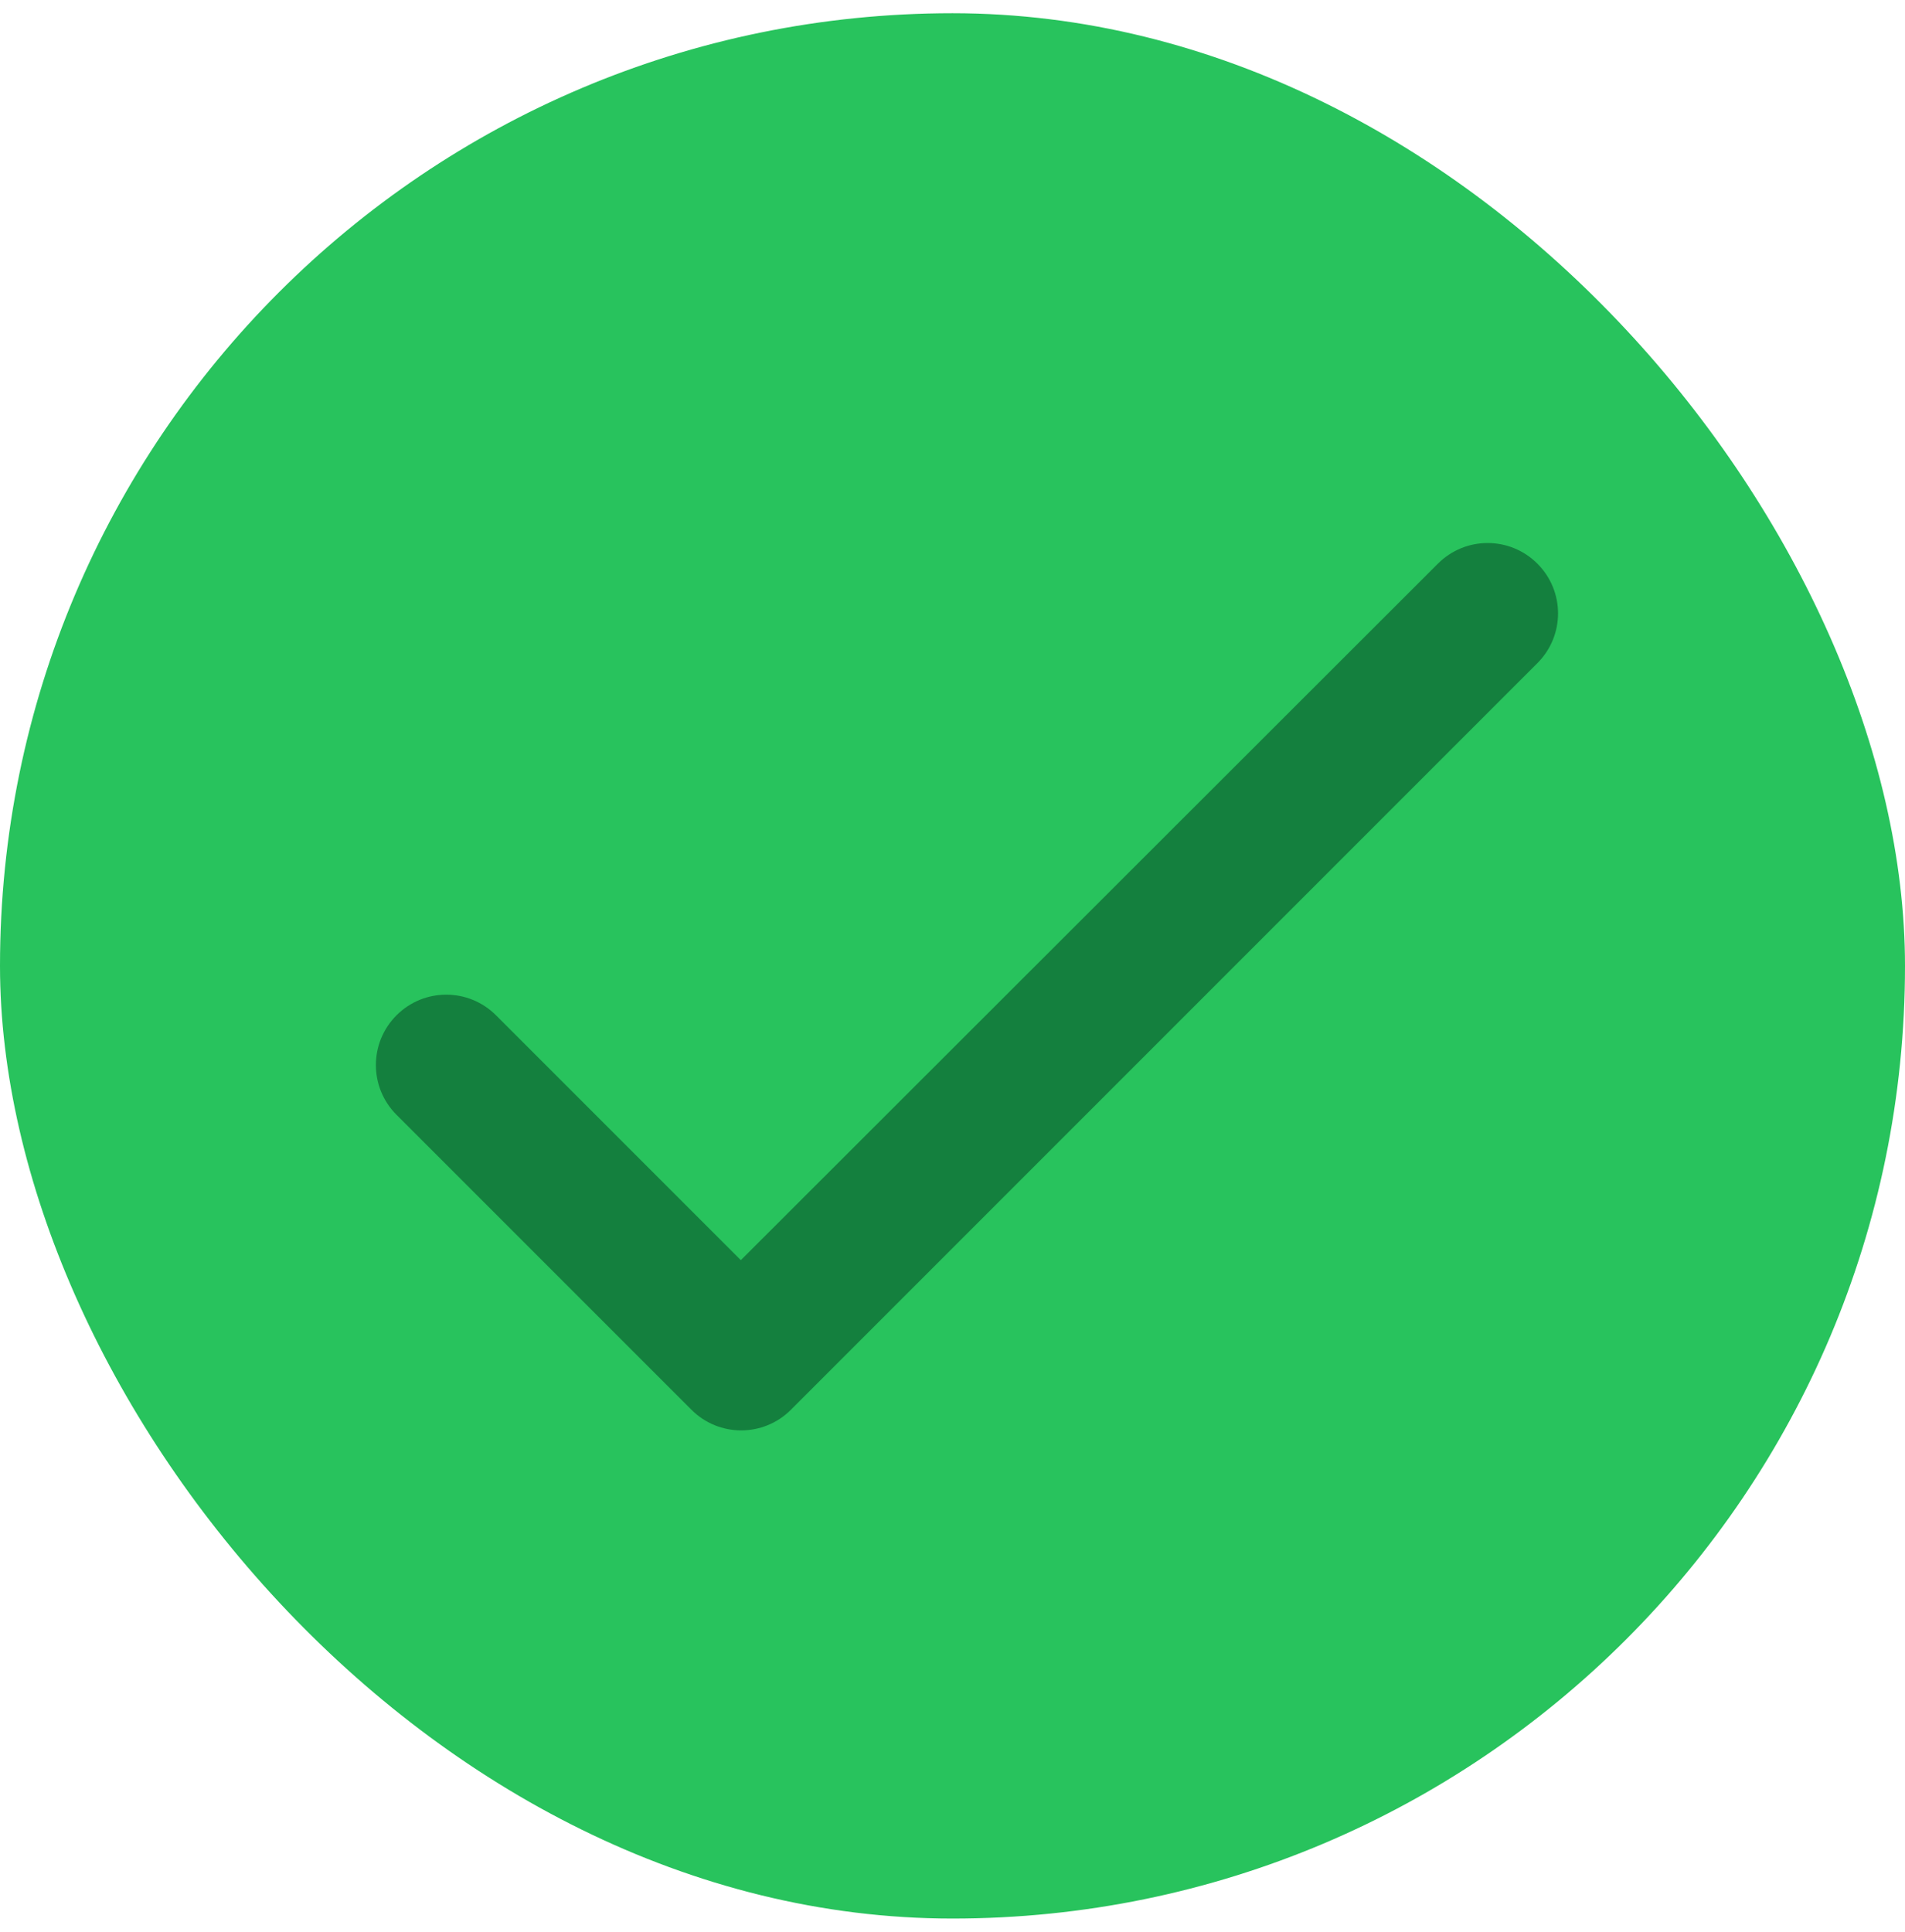 <svg width="72" height="73" viewBox="0 0 72 73" fill="none" xmlns="http://www.w3.org/2000/svg">
<rect y="0.5" width="72" height="72" rx="36" fill="#28C35D"/>
<g clip-path="url(#clip0_1791_590)">
<path d="M28 47.62L18.747 38.367C17.706 37.327 16.026 37.327 14.986 38.367C13.947 39.407 13.947 41.087 14.986 42.127L26.133 53.273C27.173 54.313 28.853 54.313 29.893 53.273L58.106 25.06C59.147 24.02 59.147 22.34 58.106 21.3C57.066 20.26 55.386 20.26 54.346 21.3L28 47.62Z" fill="#14803E"/>
</g>
<defs>
<clipPath id="clip0_1791_590">
<rect width="64" height="64" fill="white" transform="translate(4 4.5)"/>
</clipPath>
</defs>
</svg>
